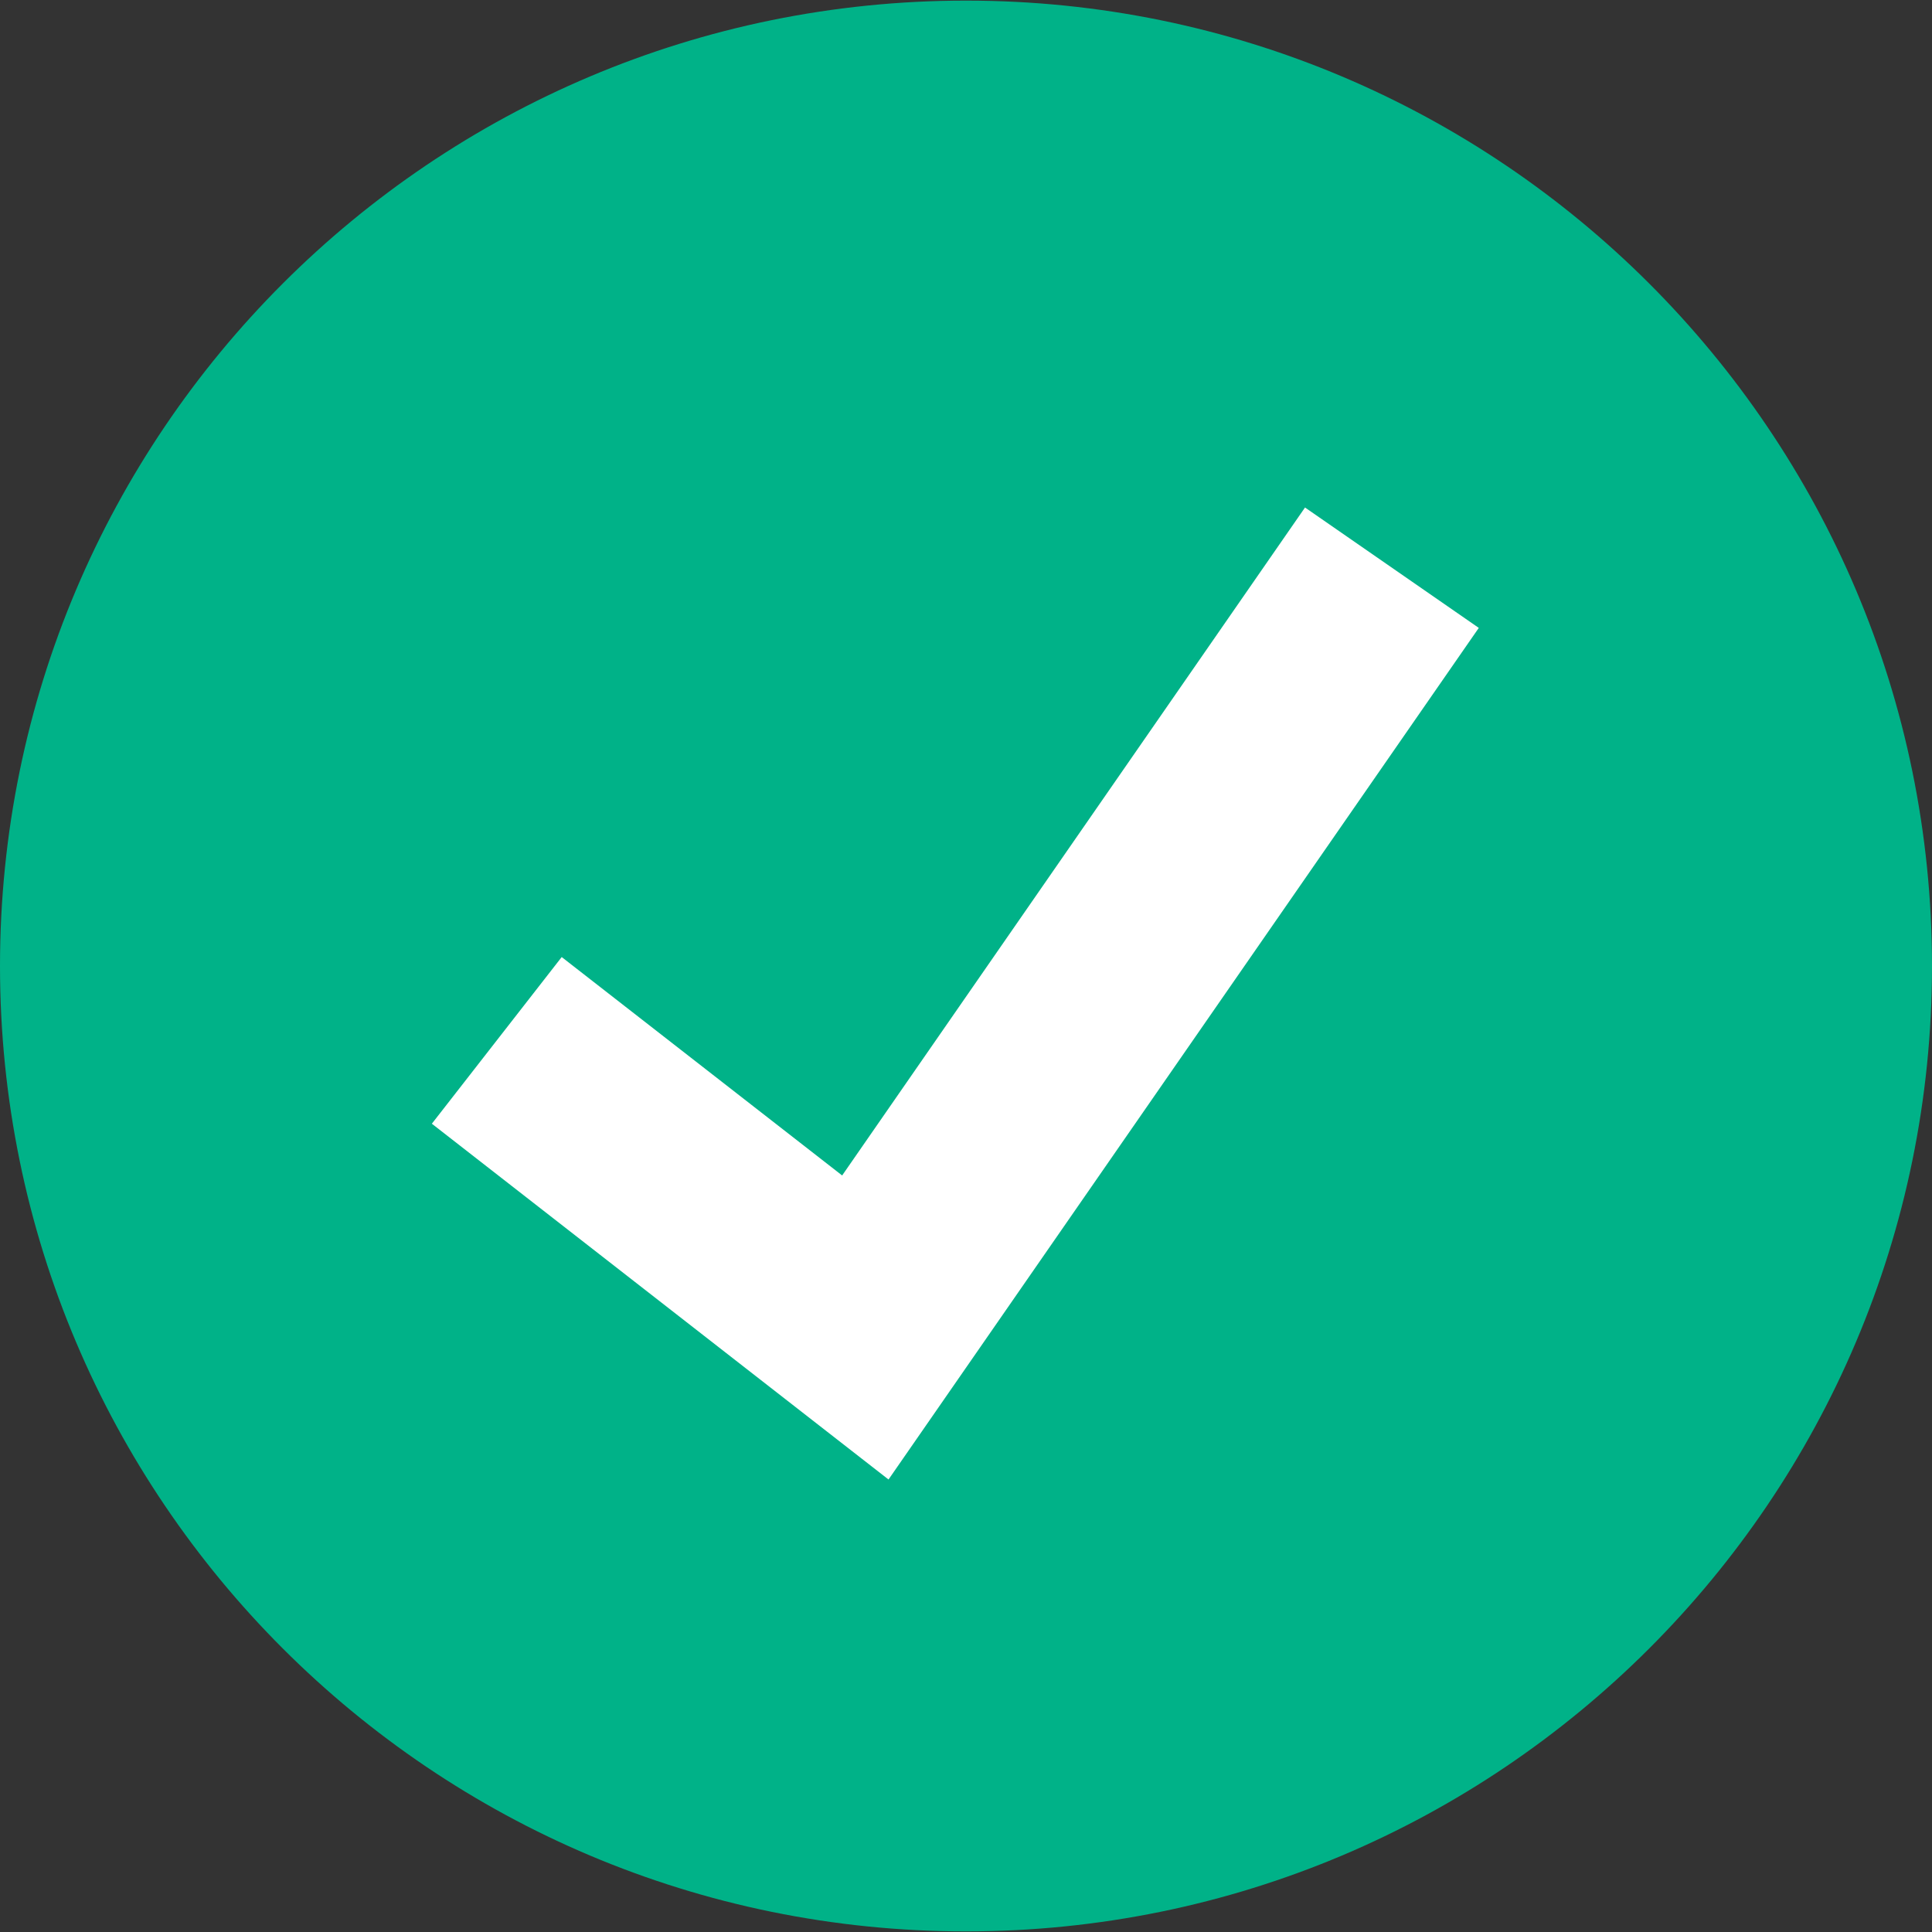 <svg width="19" height="19" viewBox="0 0 19 19" fill="none" xmlns="http://www.w3.org/2000/svg">
<rect x="0" y="0" width="19" height="19" fill="#333333" stroke="none"/>
<path d="M9.5 18.994C14.747 18.994 19 14.743 19 9.5C19 4.257 14.747 0.006 9.5 0.006C4.253 0.006 0 4.257 0 9.5C0 14.743 4.253 18.994 9.5 18.994Z" fill="#00B288"/>
<path d="M8.738 14.55L4.247 11.051L5.524 9.412L8.282 11.56L12.834 4.991L14.543 6.175L8.738 14.55Z" fill="white"/>
</svg>
